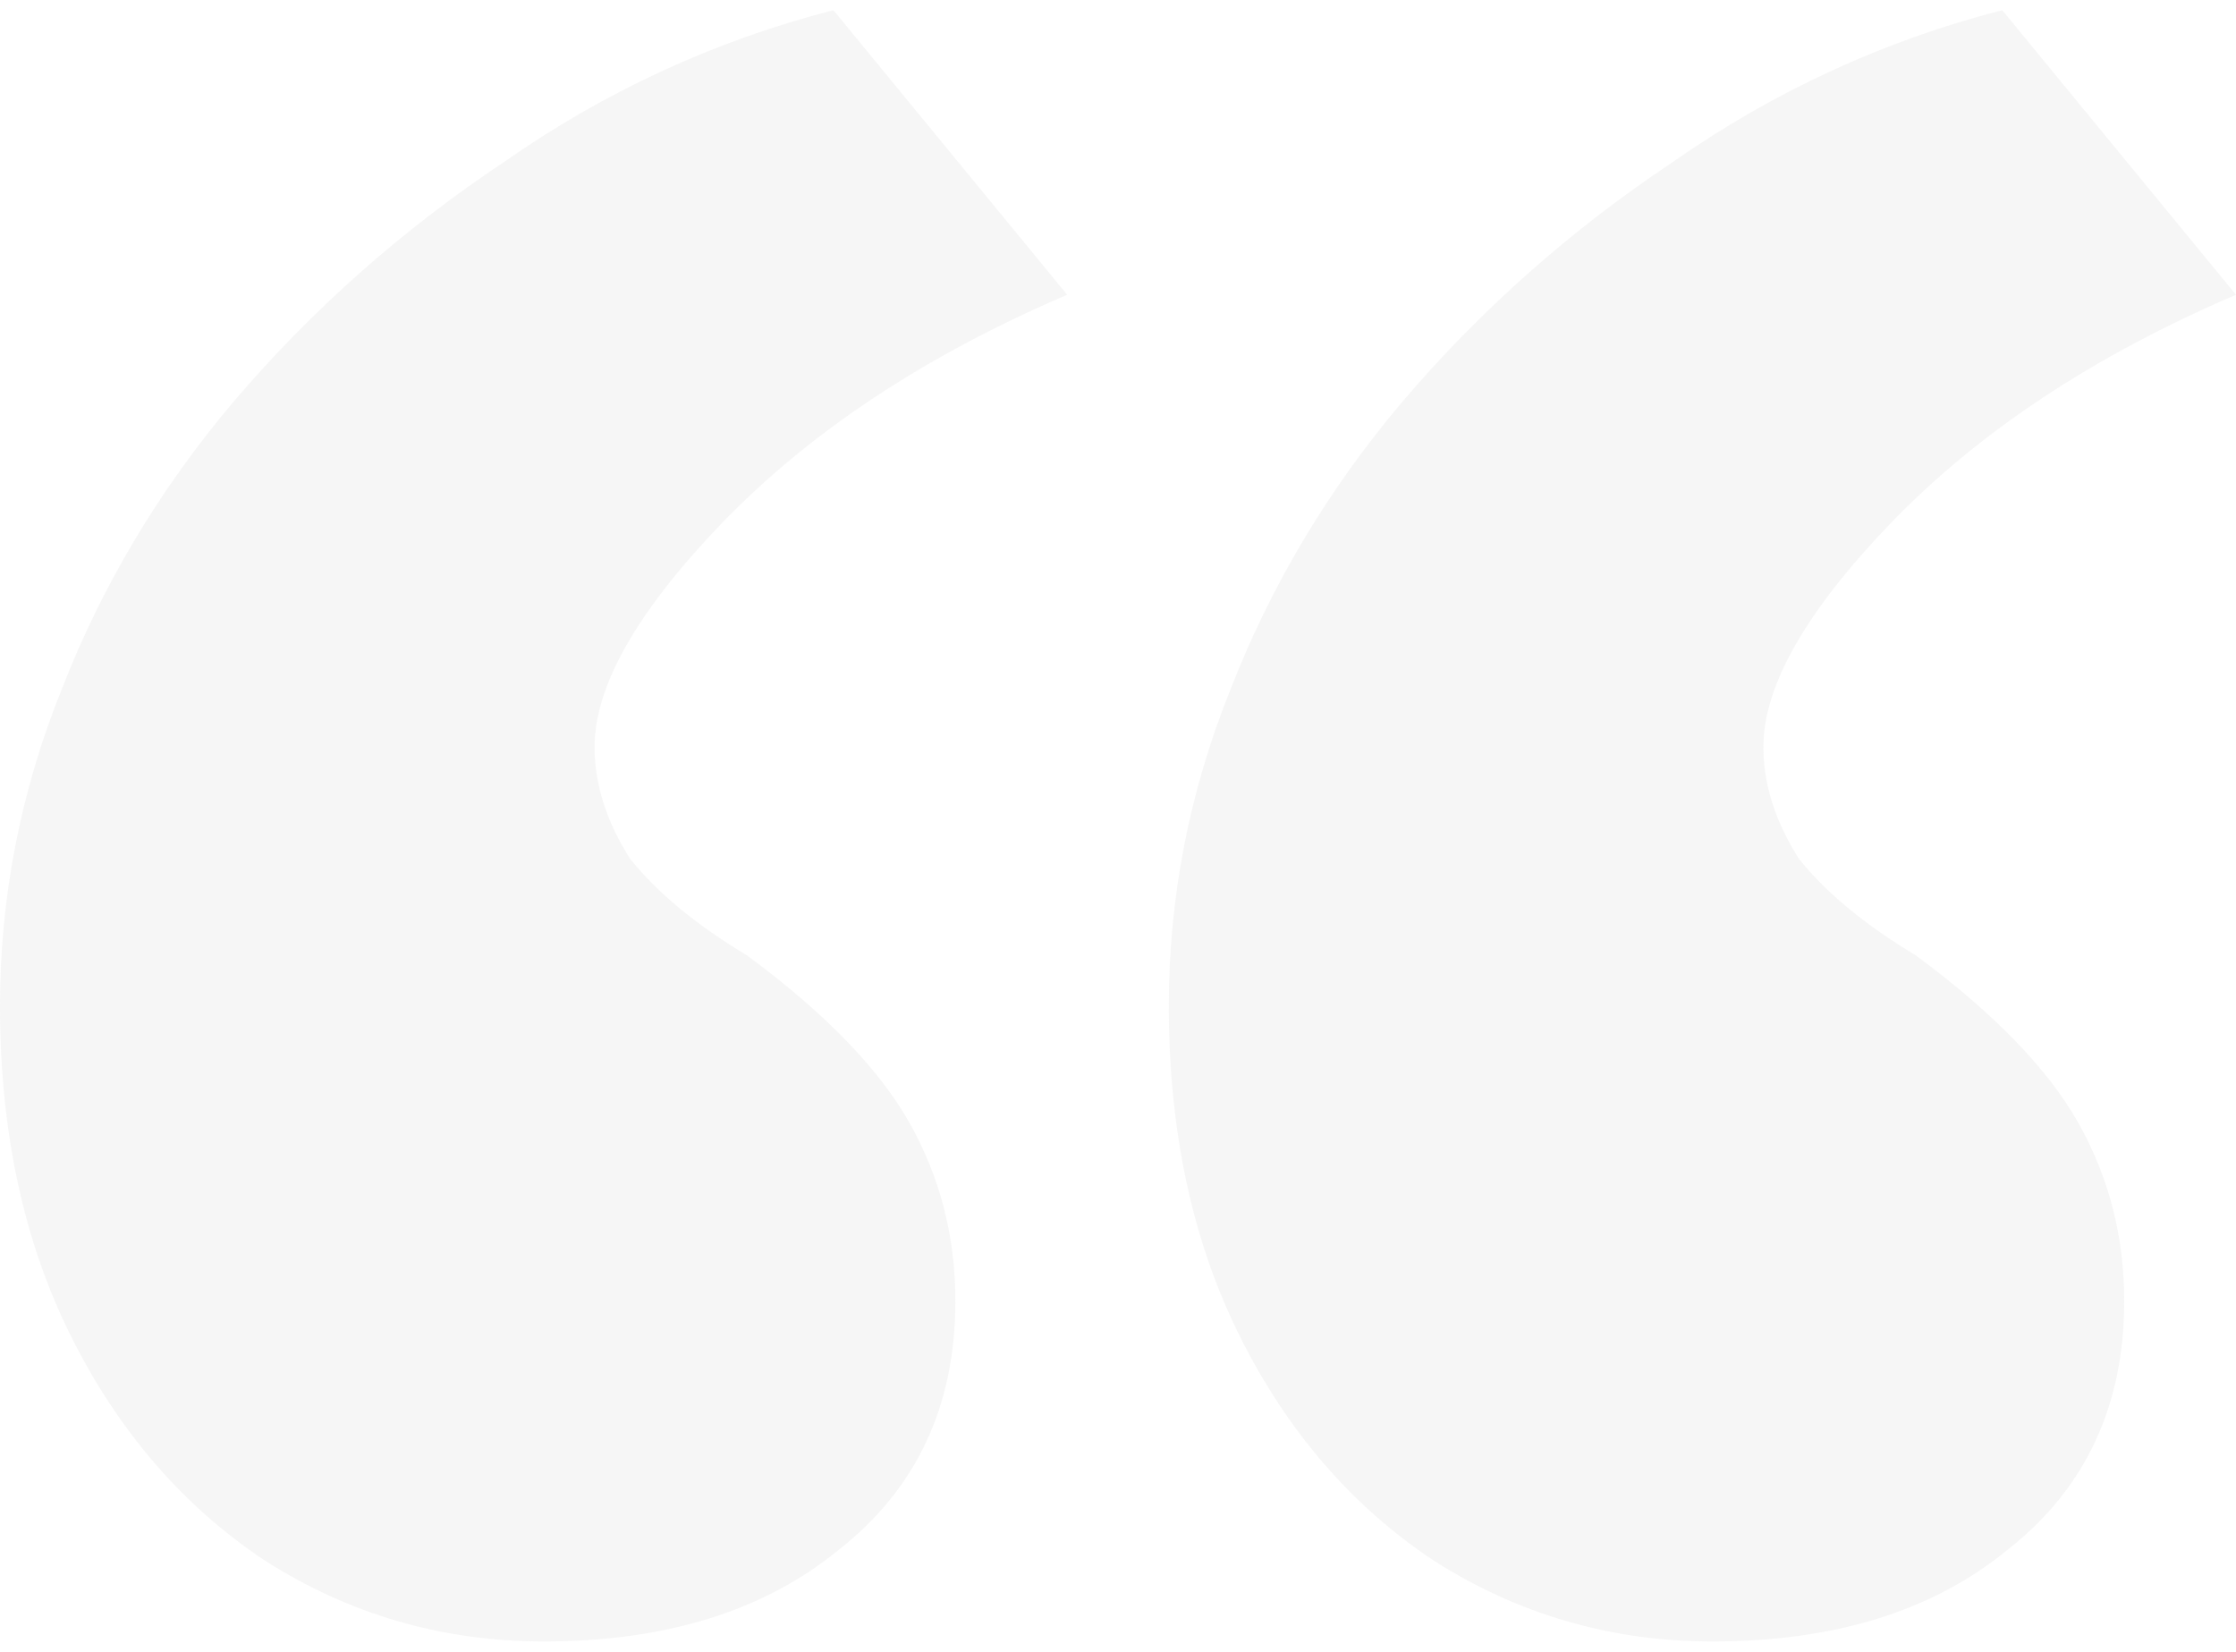 <svg width="88" height="65" viewBox="0 0 88 65" fill="none" xmlns="http://www.w3.org/2000/svg">
<path opacity="0.45" d="M21.4 64.6C17.4 64.6 13.733 63.533 10.4 61.4C7.2 59.267 4.667 56.333 2.8 52.6C0.933 48.867 5.66244e-07 44.533 5.66244e-07 39.6C5.66244e-07 35.333 0.8 31.2 2.4 27.2C4 23.067 6.267 19.267 9.2 15.8C12.267 12.2 15.8 9.067 19.8 6.4C23.8 3.6 28.133 1.6 32.8 0.4L42 11.6C36.4 14 31.867 17 28.4 20.6C25.067 24.067 23.4 27 23.4 29.4C23.4 30.867 23.867 32.333 24.8 33.8C25.867 35.133 27.4 36.4 29.4 37.6C32.467 39.867 34.6 42.067 35.8 44.2C37 46.333 37.6 48.667 37.6 51.2C37.6 55.333 36.067 58.6 33 61C30.067 63.4 26.2 64.6 21.4 64.6ZM67.4 64.6C63.4 64.6 59.733 63.533 56.4 61.4C53.2 59.267 50.667 56.333 48.8 52.6C46.933 48.867 46 44.533 46 39.6C46 35.333 46.8 31.2 48.4 27.2C50 23.067 52.267 19.267 55.2 15.8C58.267 12.2 61.8 9.067 65.8 6.4C69.8 3.6 74.133 1.6 78.8 0.4L88 11.6C82.4 14 77.867 17 74.4 20.6C71.067 24.067 69.4 27 69.4 29.4C69.4 30.867 69.867 32.333 70.8 33.8C71.867 35.133 73.4 36.4 75.4 37.6C78.467 39.867 80.6 42.067 81.8 44.2C83 46.333 83.6 48.667 83.6 51.2C83.6 55.333 82.067 58.6 79 61C76.067 63.4 72.2 64.6 67.4 64.6Z" fill="#808080" fill-opacity="0.16"/>
</svg>
